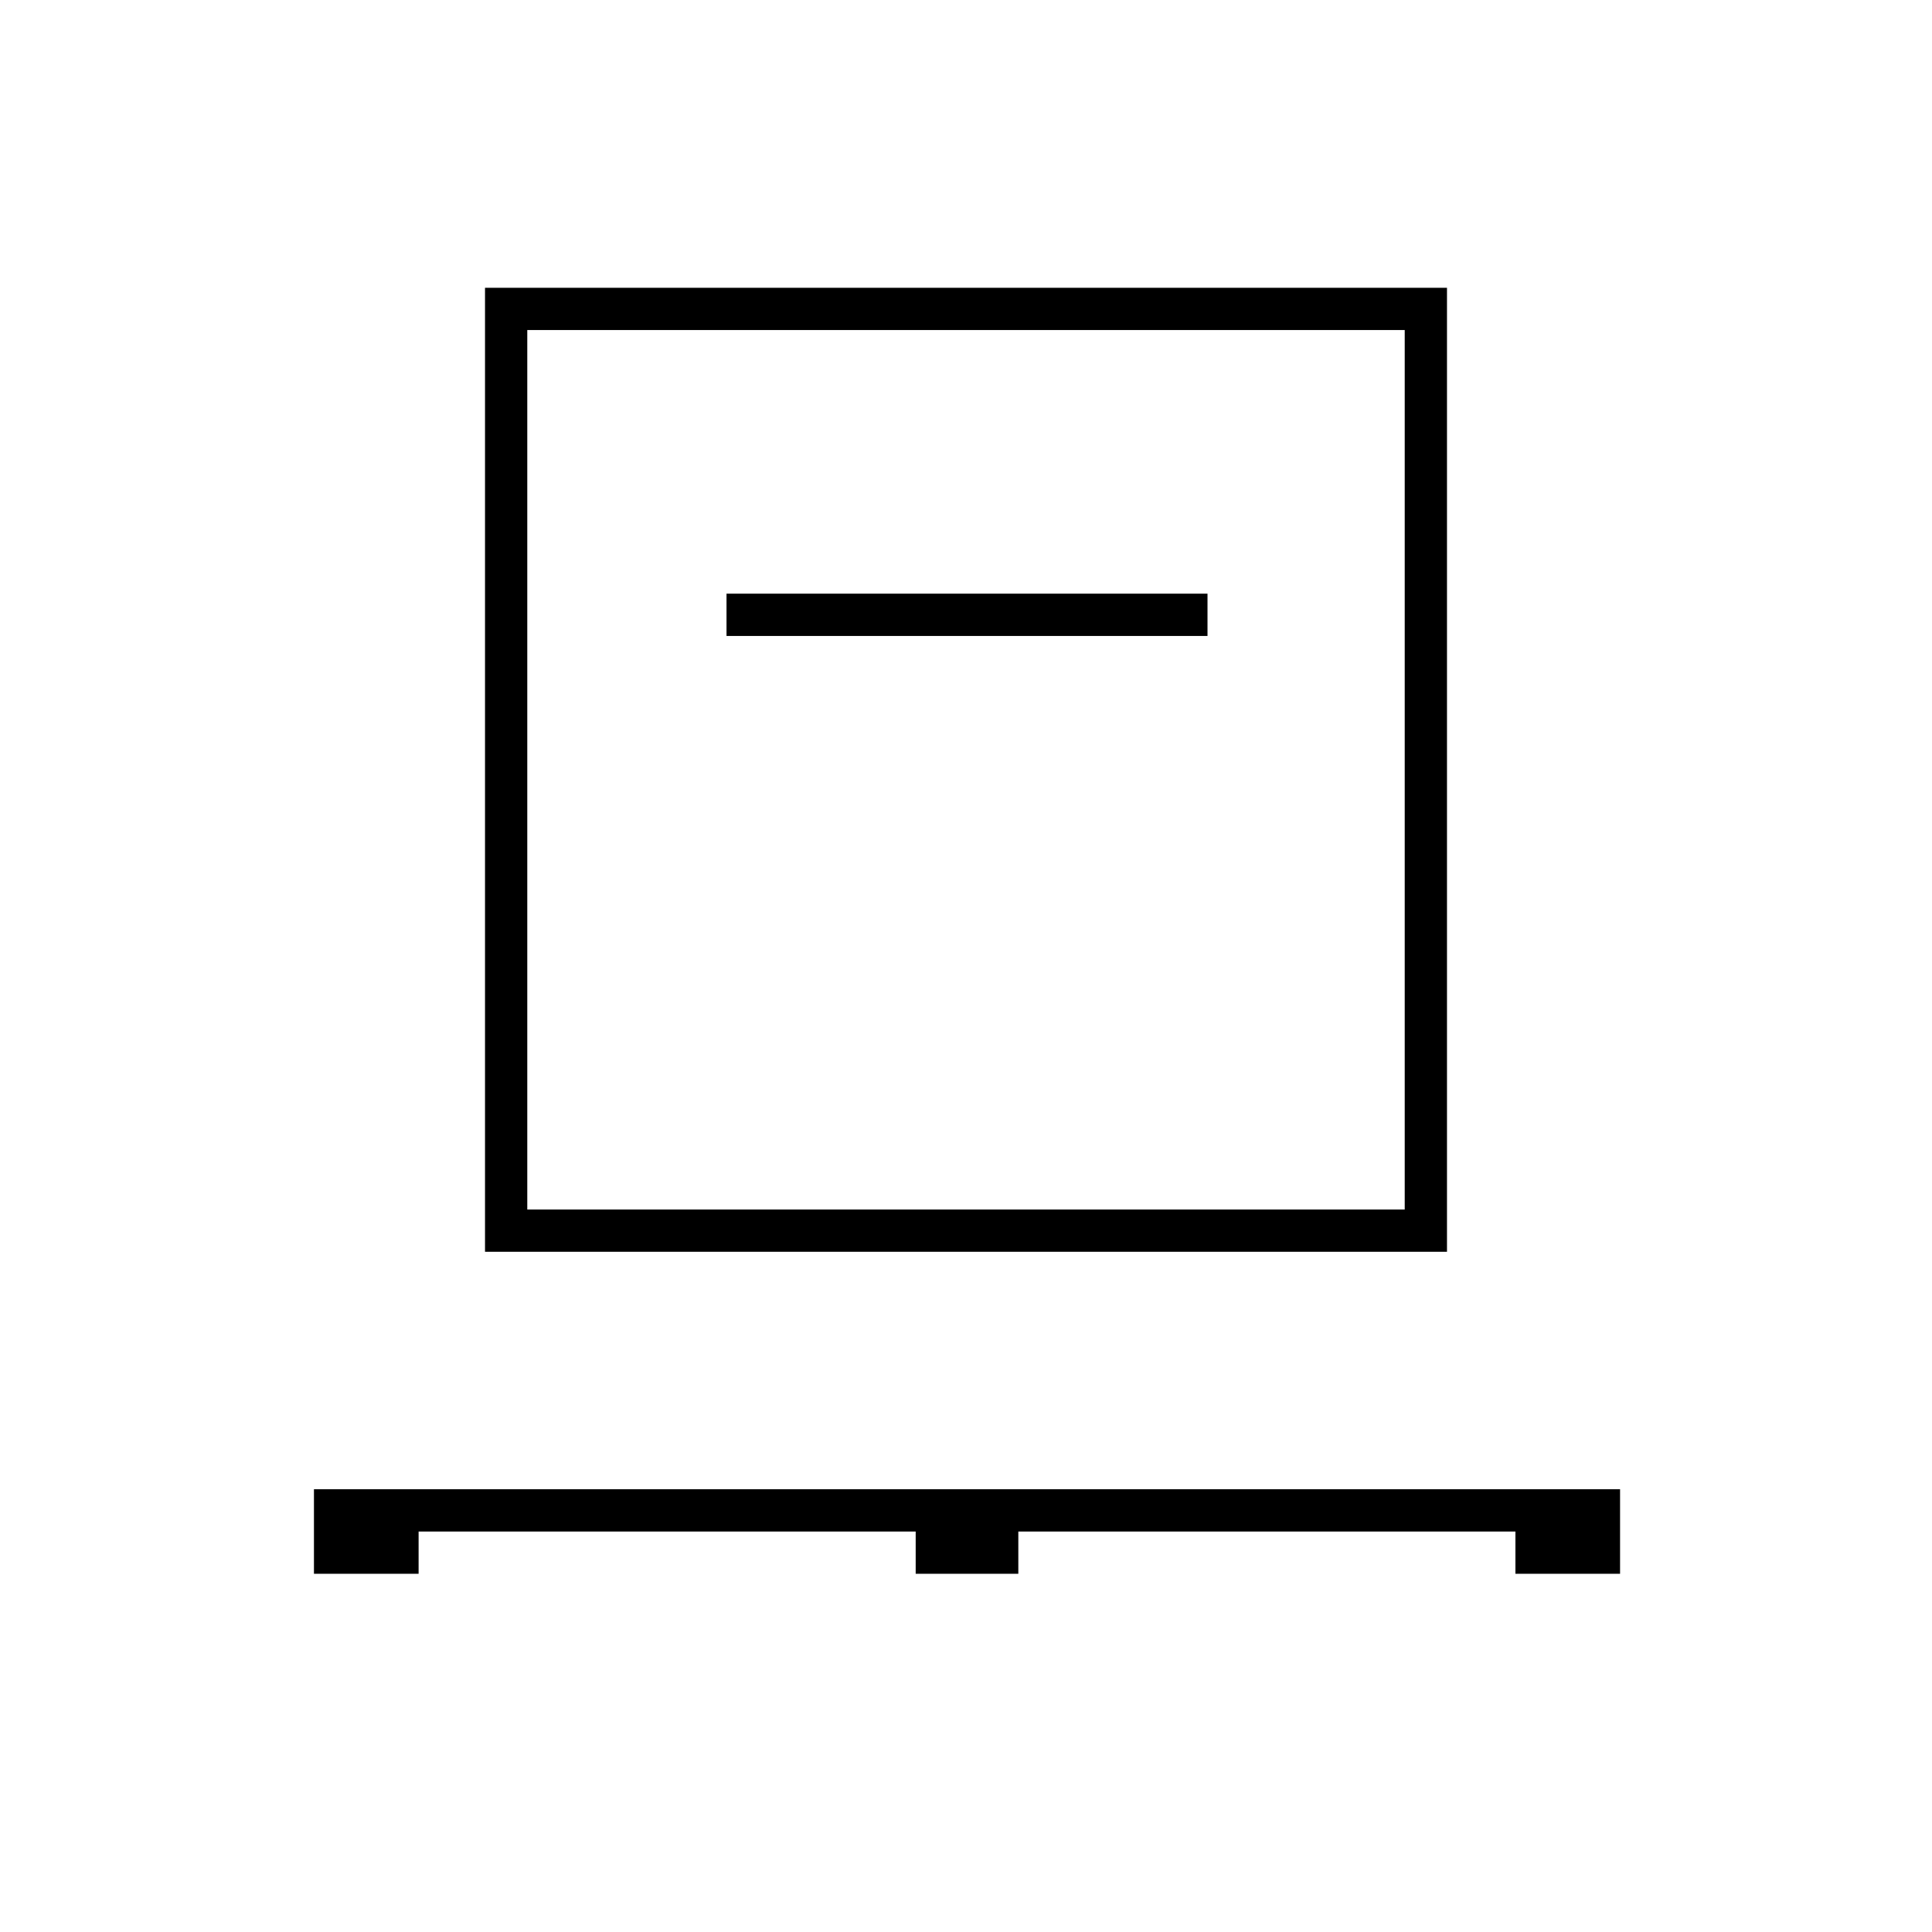 <svg xmlns="http://www.w3.org/2000/svg" height="48" width="48"><path d="M7.8 39.1V37h32.45v2.1h-2.6v-1.05H25.3v1.05h-2.55v-1.05H10.4v1.05Zm4.25-8V7.15h23.9V31.1Zm1.05-1.05h21.8V8.2H13.1Zm4.95-14.25H30v-1.05H18.05ZM13.1 30.05V8.2v21.85Z"/></svg>